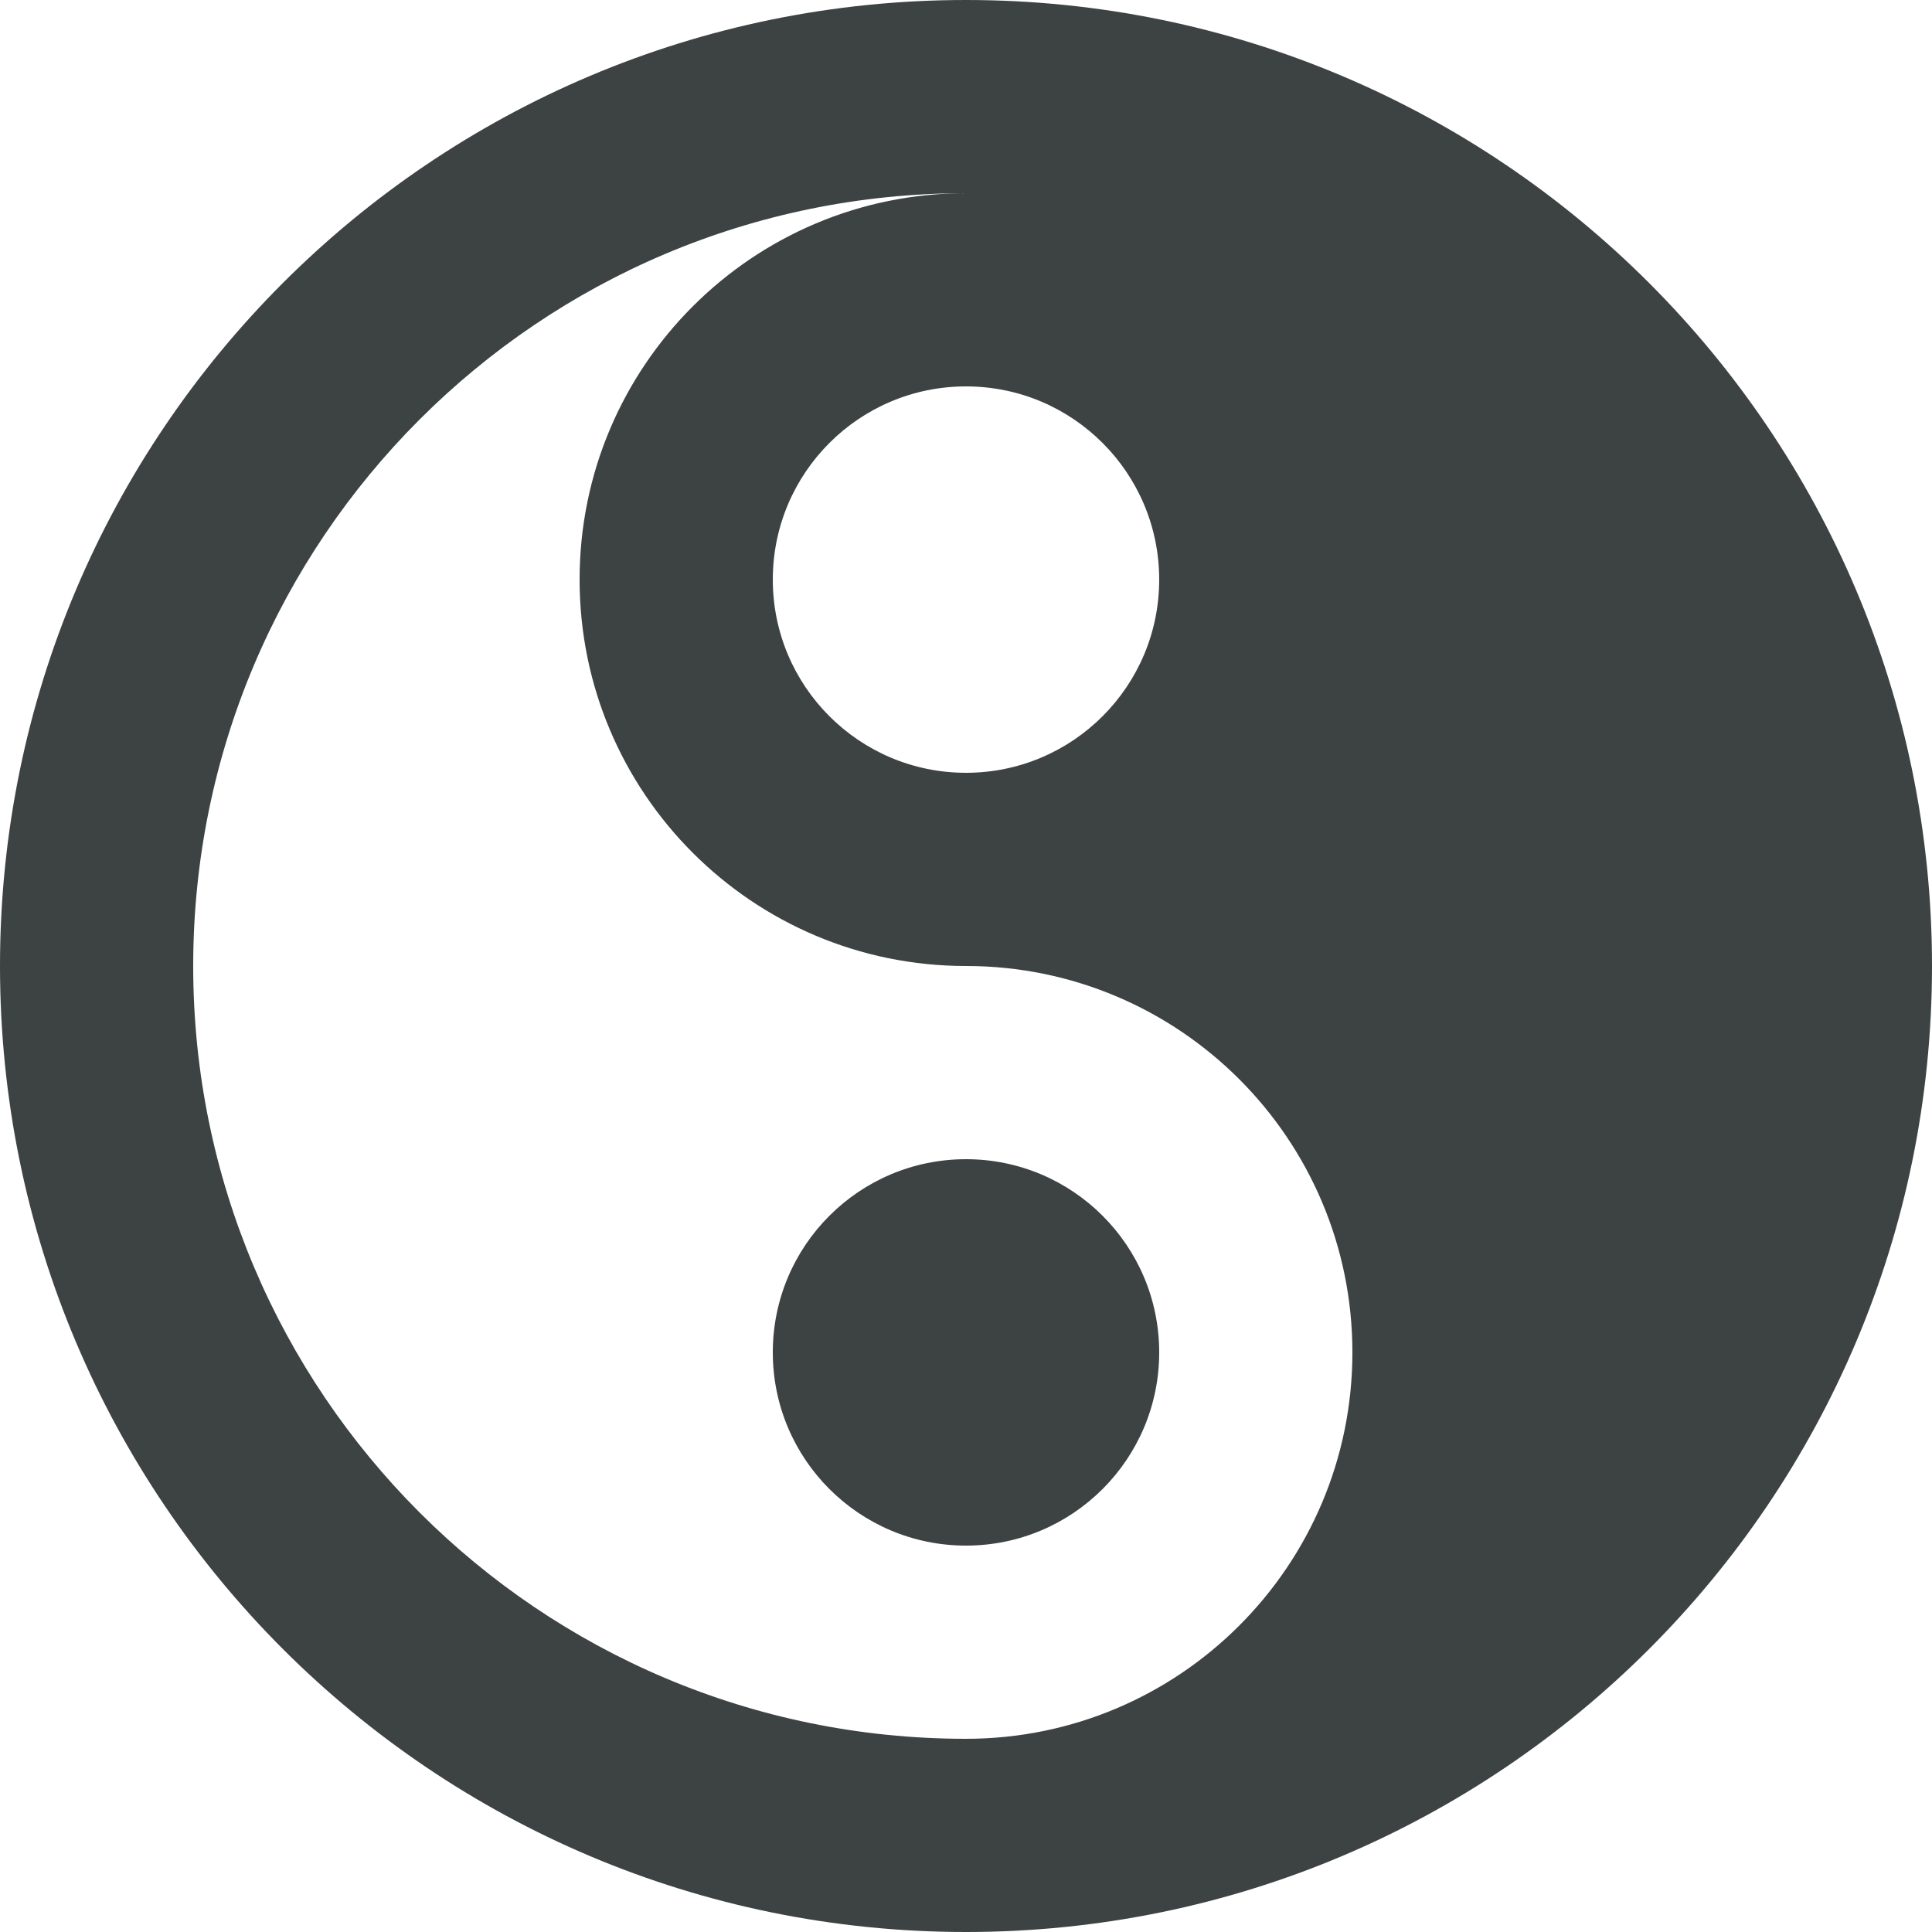 <?xml version="1.0" encoding="UTF-8"?>
<svg width="48px" height="48px" viewBox="0 0 48 48" version="1.1" xmlns="http://www.w3.org/2000/svg" xmlns:xlink="http://www.w3.org/1999/xlink">
    <title>其他-11</title>
    <g id="V1.4" stroke="none" stroke-width="1" fill="none" fill-rule="evenodd">
        <g id="形状汇集备份" transform="translate(-897, -775)" fill="#3D4242">
            <g id="yinyang-svgrepo-com" transform="translate(897, 775)">
                <path d="M28.8,33.6 C28.8,36.251 26.651,38.4 24,38.4 C21.349,38.4 19.2,36.251 19.2,33.6 C19.2,30.949 21.349,28.8 24,28.8 C26.651,28.8 28.8,30.949 28.8,33.6 Z" id="路径" fill-rule="nonzero"></path>
                <path d="M48,24 C48,37.255 37.255,48 24,48 C10.745,48 0,37.255 0,24 C0,10.745 10.745,0 24,0 C37.255,0 48,10.745 48,24 Z M24,24 C18.698,24 14.4,19.702 14.4,14.4 C14.4,9.098 18.698,4.8 24,4.8 C13.396,4.8 4.8,13.396 4.8,24 C4.8,34.604 13.396,43.2 24,43.2 C29.302,43.2 33.6,38.902 33.6,33.6 C33.6,28.298 29.302,24 24,24 Z M28.8,14.4 C28.8,17.051 26.651,19.2 24,19.2 C21.349,19.2 19.2,17.051 19.2,14.4 C19.2,11.749 21.349,9.6 24,9.6 C26.651,9.6 28.8,11.749 28.8,14.4 Z" id="形状"></path>
            </g>
        </g>
    </g>
</svg>